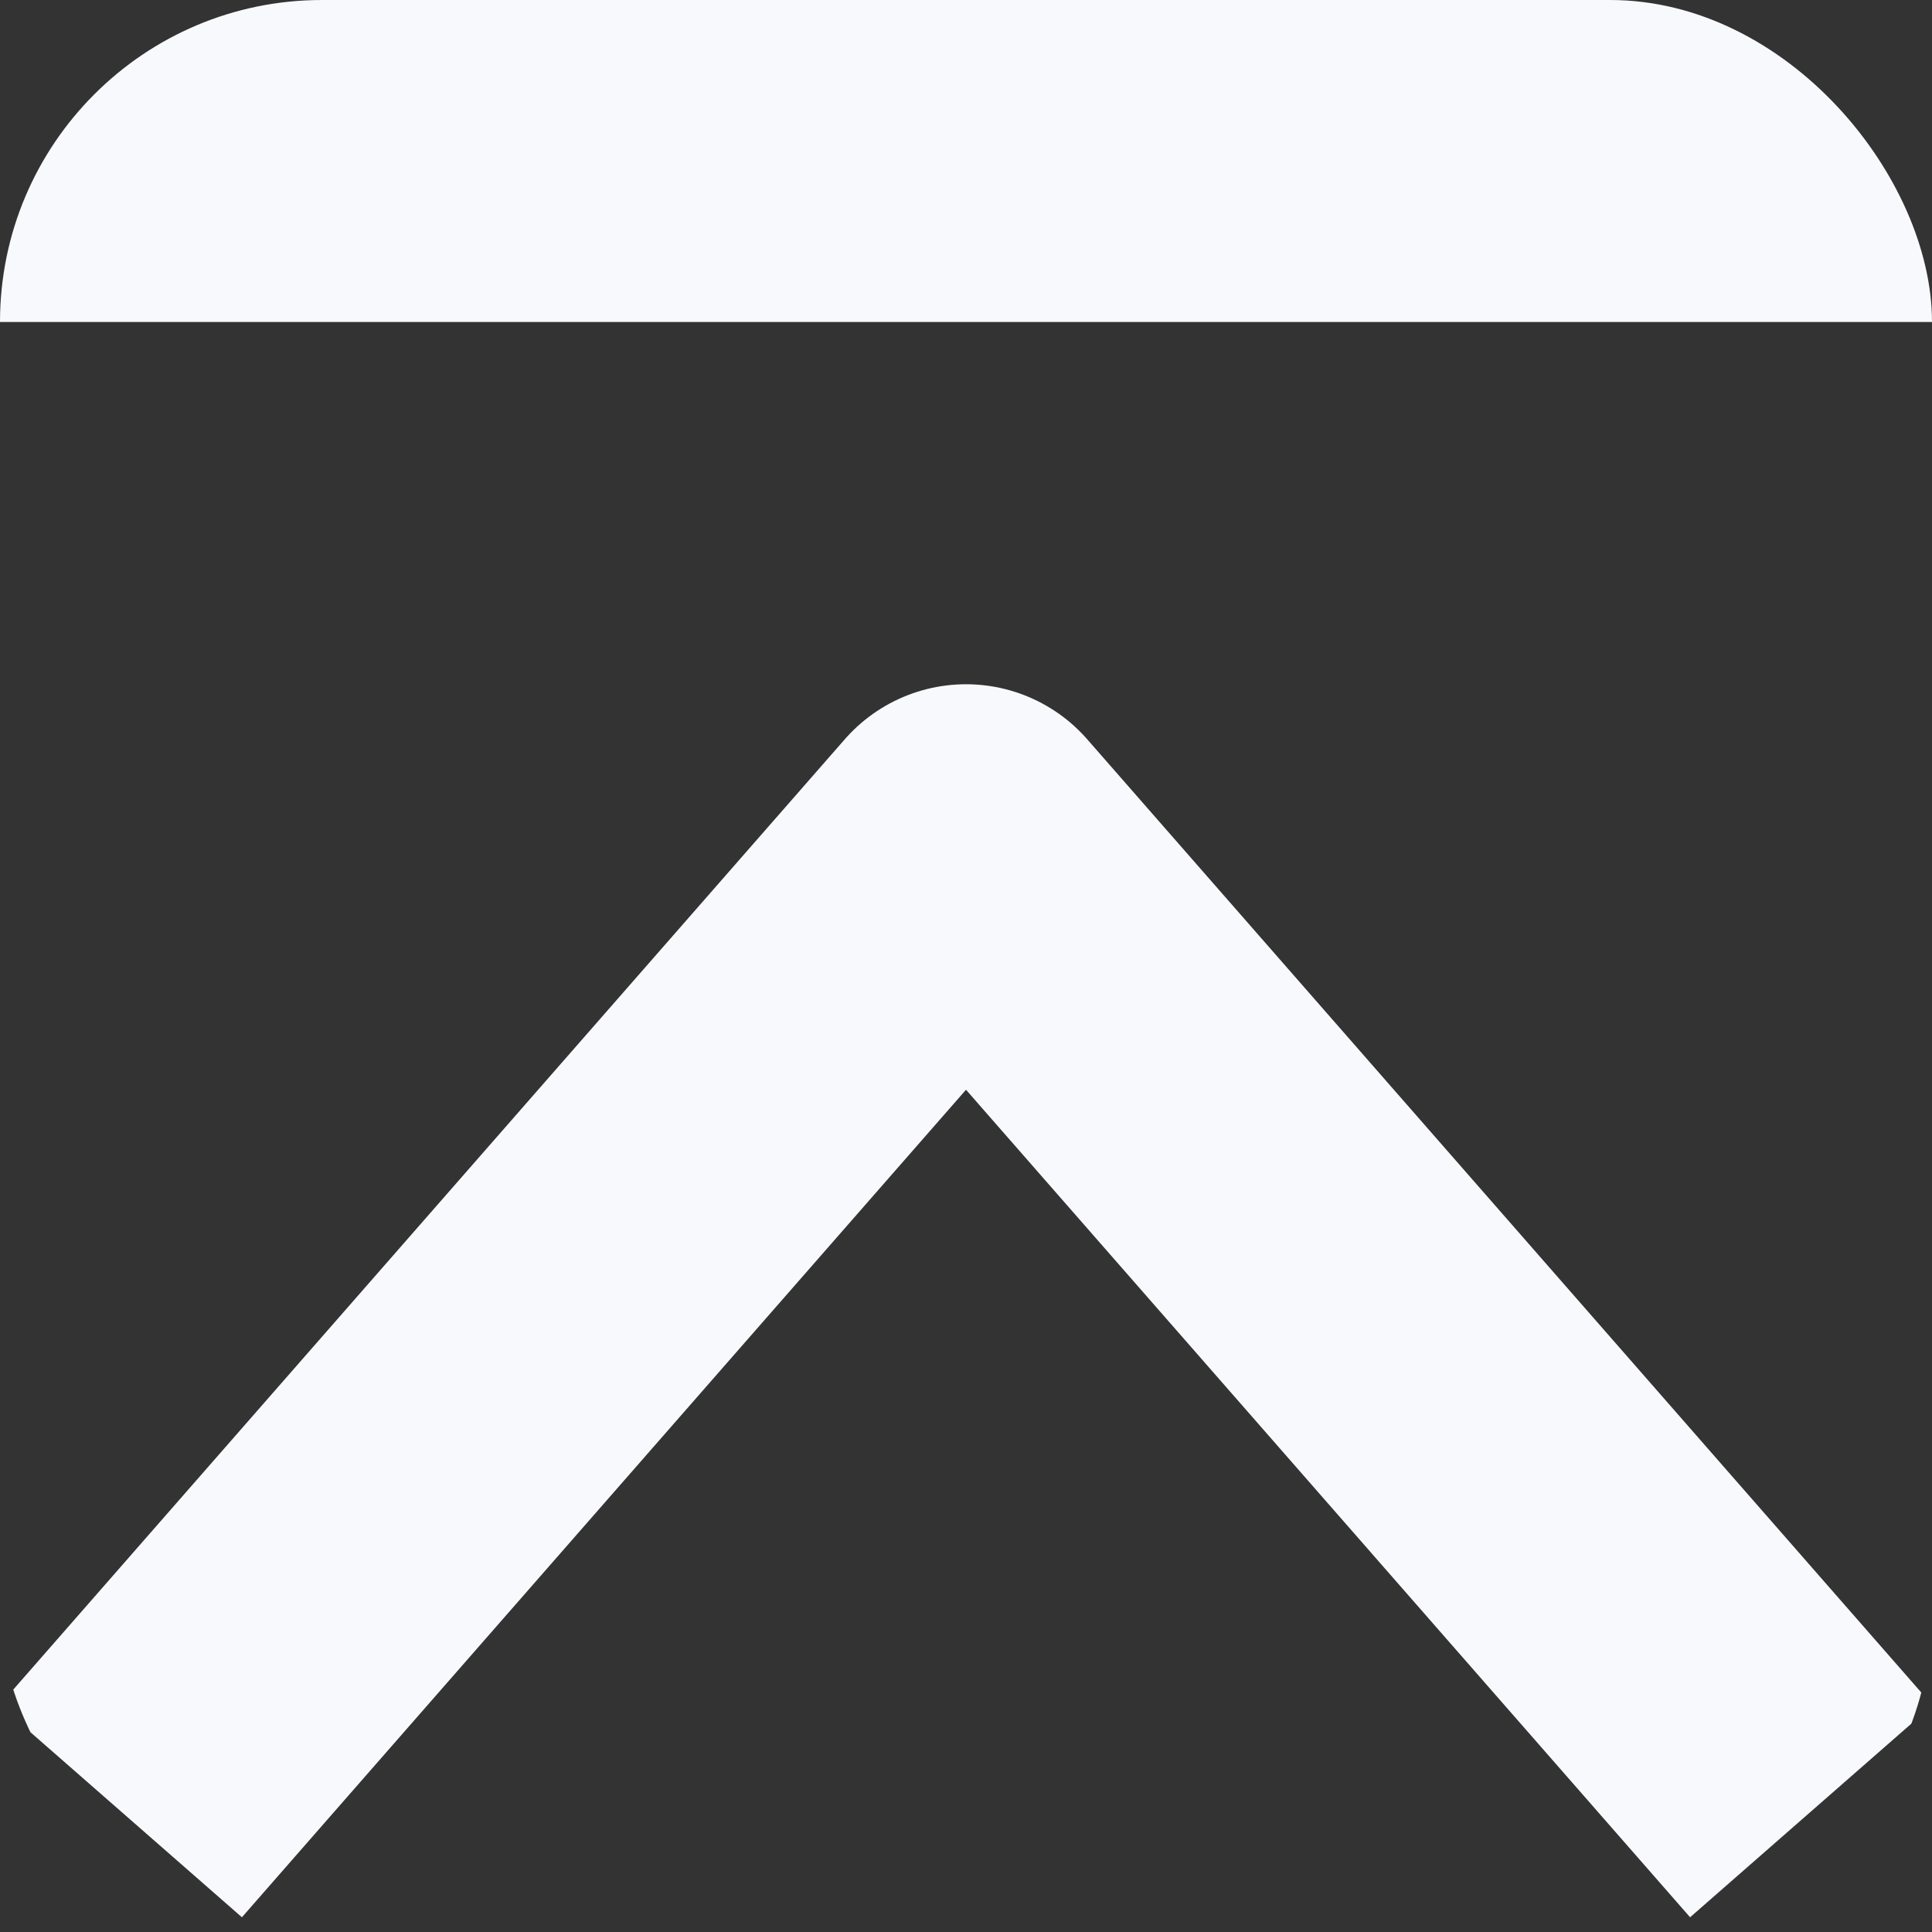 <svg width="48" height="48" viewBox="0 0 48 48" fill="none" xmlns="http://www.w3.org/2000/svg">
<rect x="0" y="0" width="48" height="48" fill="#333333" stroke="none"/>
<g clip-path="url(#clip0_338_14)">
<path d="M3 45L24 21L45 45" stroke="#F8F9FC" stroke-width="8" stroke-linejoin="round"/>
<path d="M0 4H48" stroke="#F8F9FC" stroke-width="8" stroke-linejoin="round"/>
</g>
<defs>
<clipPath id="clip0_338_14">
<rect width="48" height="48" rx="8" fill="white"/>
</clipPath>
</defs>
</svg>

